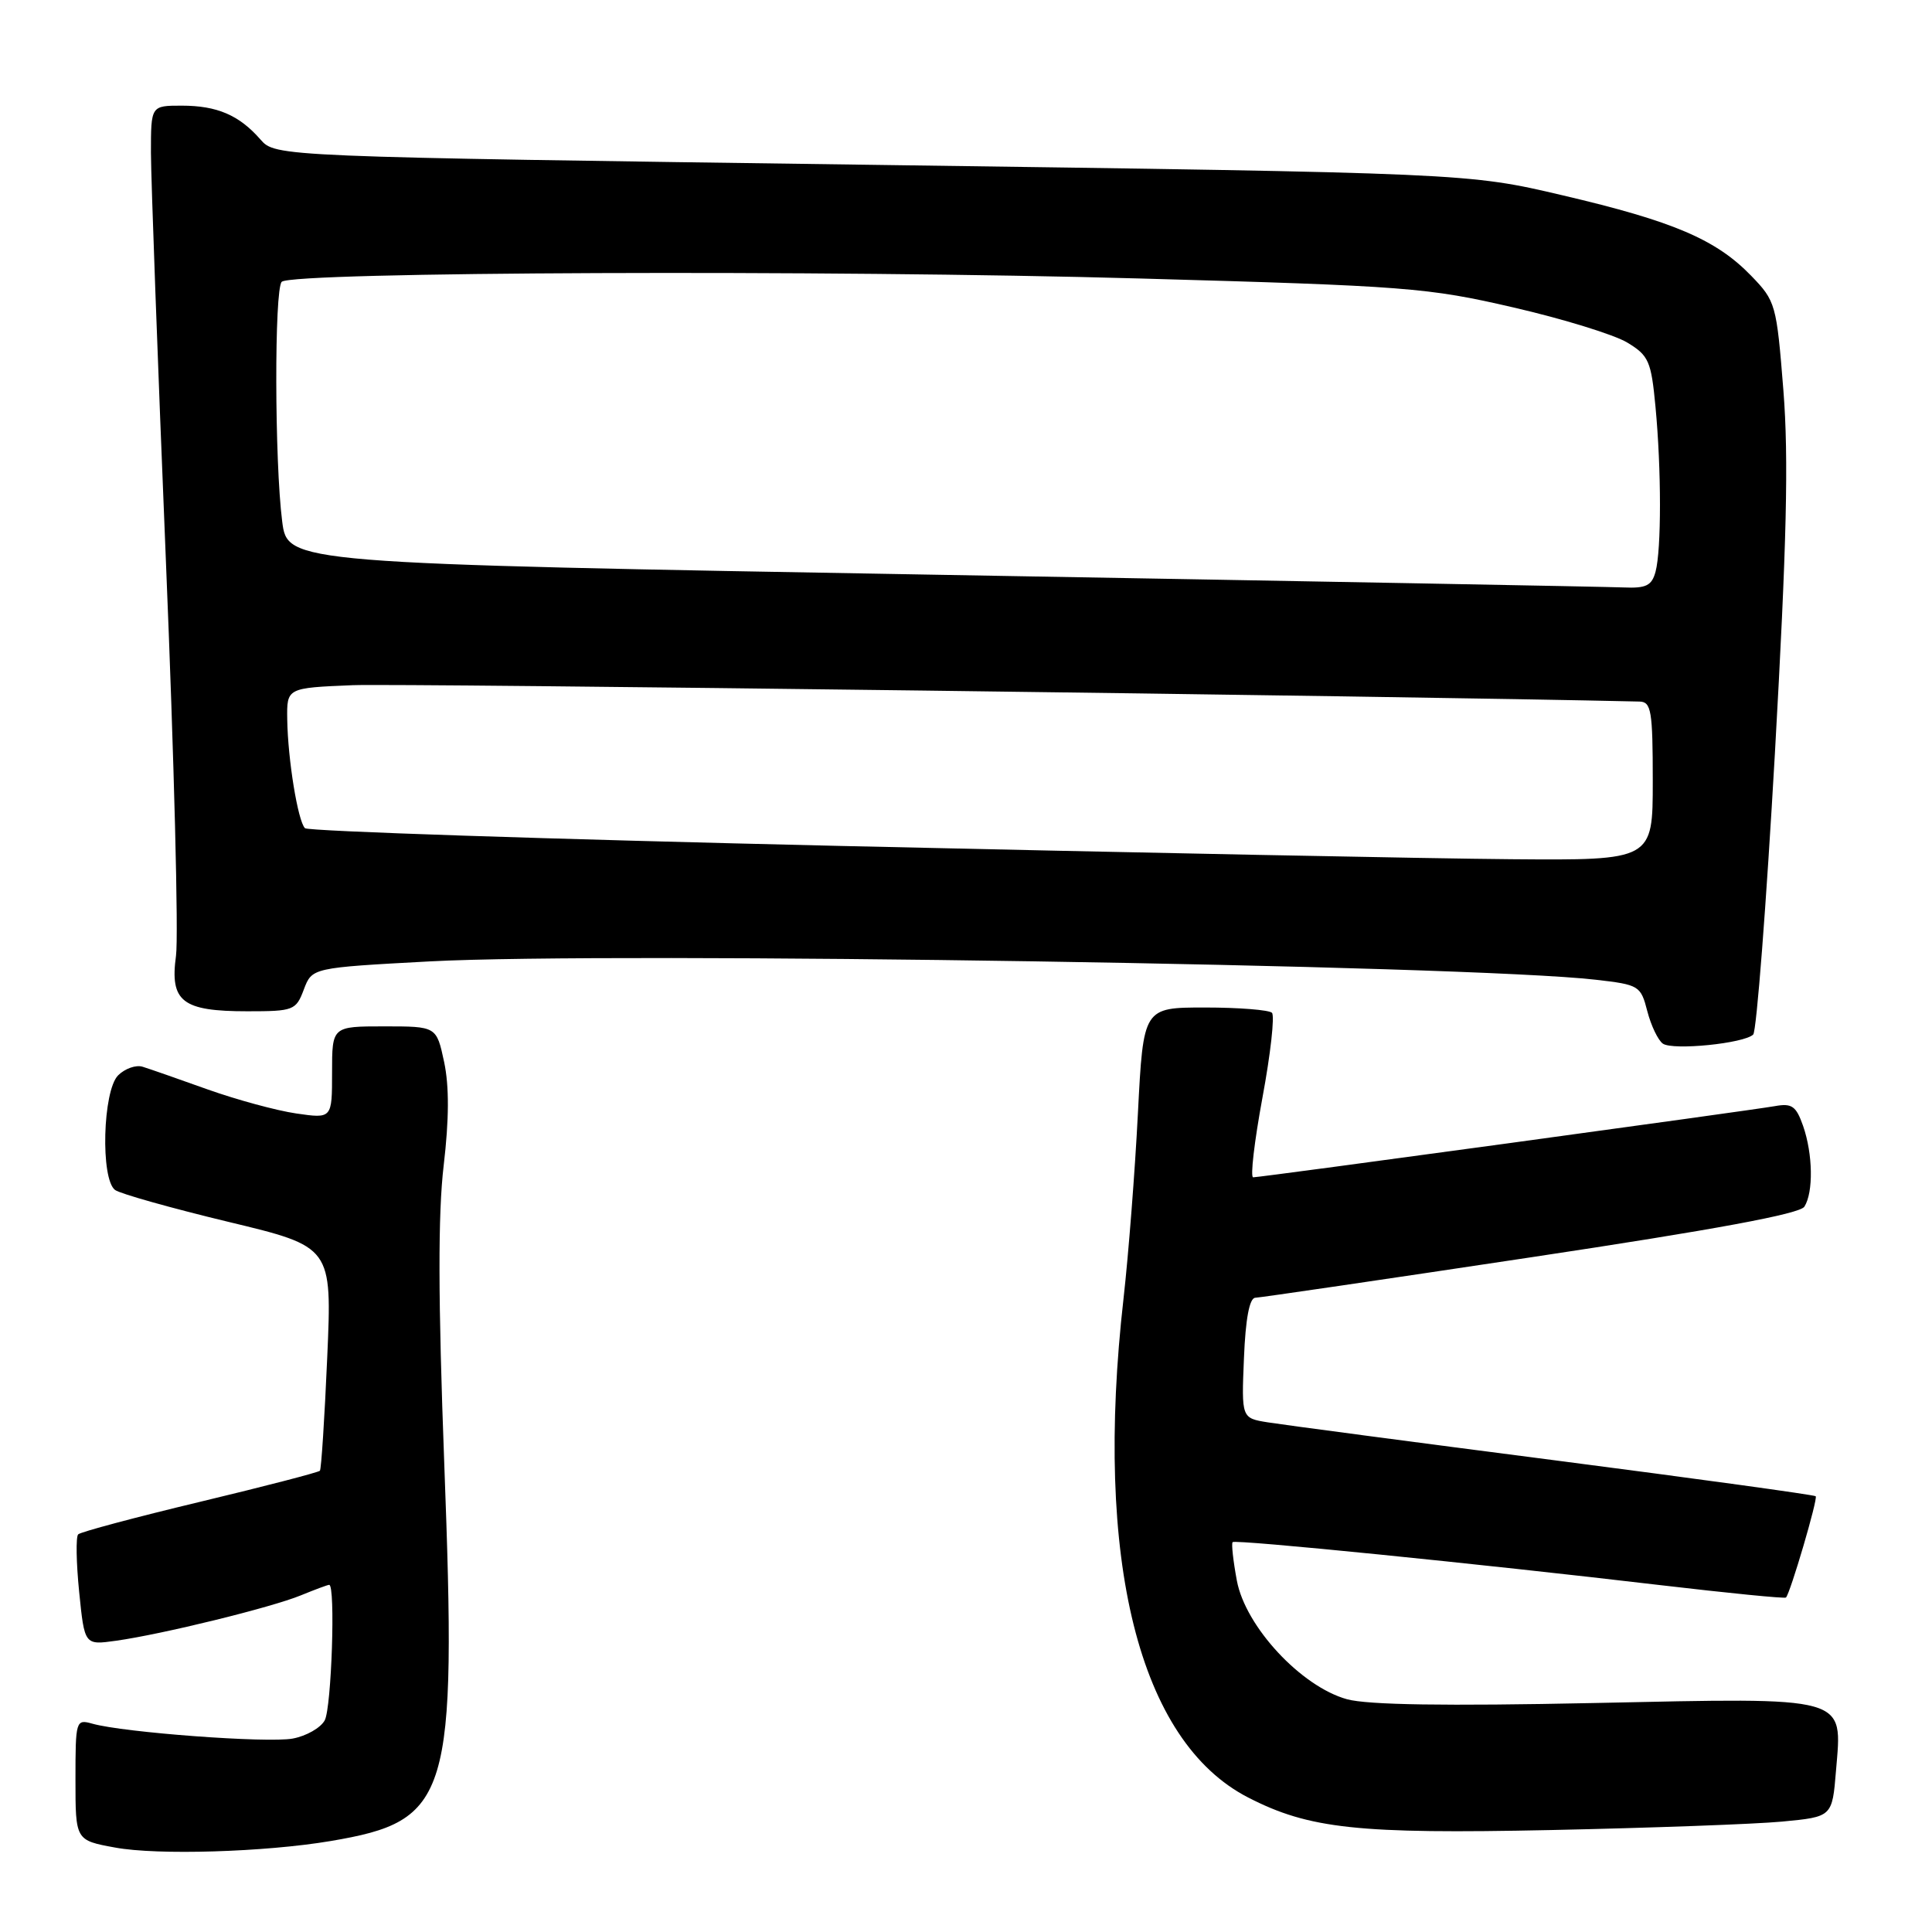 <?xml version="1.0" encoding="UTF-8" standalone="no"?>
<!DOCTYPE svg PUBLIC "-//W3C//DTD SVG 1.1//EN" "http://www.w3.org/Graphics/SVG/1.1/DTD/svg11.dtd" >
<svg xmlns="http://www.w3.org/2000/svg" xmlns:xlink="http://www.w3.org/1999/xlink" version="1.1" viewBox="0 0 256 256">
 <g >
 <path fill="currentColor"
d=" M 43.79 243.95 C 59.65 241.27 60.53 238.36 58.87 194.02 C 58.05 172.12 58.03 160.85 58.79 154.43 C 59.51 148.31 59.53 143.94 58.85 140.72 C 57.84 136.00 57.84 136.00 50.92 136.00 C 44.00 136.00 44.00 136.00 44.00 142.11 C 44.00 148.23 44.00 148.23 39.25 147.54 C 36.64 147.16 31.35 145.72 27.50 144.35 C 23.65 142.97 19.78 141.62 18.90 141.35 C 18.02 141.07 16.56 141.59 15.65 142.49 C 13.61 144.54 13.30 156.24 15.25 157.68 C 15.94 158.18 22.69 160.08 30.25 161.90 C 44.00 165.20 44.00 165.20 43.36 179.85 C 43.01 187.91 42.57 194.67 42.39 194.88 C 42.21 195.09 35.06 196.95 26.50 199.00 C 17.94 201.05 10.68 202.99 10.36 203.31 C 10.04 203.62 10.10 207.06 10.49 210.94 C 11.20 217.99 11.20 217.99 15.35 217.41 C 21.46 216.56 35.99 212.99 39.87 211.39 C 41.73 210.63 43.41 210.00 43.62 210.00 C 44.47 210.00 43.93 226.27 43.03 227.95 C 42.49 228.95 40.58 230.04 38.78 230.37 C 35.46 230.99 16.40 229.57 12.25 228.40 C 10.05 227.78 10.00 227.95 10.00 235.81 C 10.00 243.85 10.00 243.85 15.25 244.81 C 20.86 245.85 35.11 245.41 43.79 243.95 Z  M 236.14 241.37 C 242.78 240.74 242.78 240.74 243.28 234.62 C 244.11 224.63 245.23 224.94 211.17 225.66 C 191.53 226.07 181.24 225.91 178.49 225.16 C 172.41 223.48 165.03 215.54 163.89 209.44 C 163.40 206.81 163.15 204.52 163.33 204.34 C 163.71 203.96 195.85 207.19 219.93 210.03 C 228.97 211.09 236.49 211.84 236.65 211.68 C 237.22 211.11 240.91 198.57 240.59 198.26 C 240.42 198.08 224.80 195.93 205.88 193.48 C 186.97 191.04 169.93 188.78 168.00 188.47 C 164.50 187.91 164.50 187.91 164.83 179.96 C 165.04 174.75 165.56 171.99 166.33 171.96 C 166.97 171.94 183.41 169.53 202.85 166.60 C 227.26 162.93 238.48 160.85 239.09 159.89 C 240.30 157.98 240.22 152.93 238.92 149.19 C 237.99 146.55 237.44 146.16 235.17 146.57 C 231.97 147.14 167.09 156.00 166.05 156.00 C 165.65 156.00 166.21 151.25 167.28 145.45 C 168.36 139.65 168.92 134.59 168.54 134.20 C 168.15 133.82 164.16 133.50 159.67 133.50 C 151.50 133.50 151.50 133.50 150.78 147.50 C 150.39 155.20 149.53 166.22 148.88 172.00 C 144.93 206.76 150.91 230.74 165.39 238.18 C 173.46 242.33 179.93 243.03 205.50 242.49 C 218.70 242.21 232.49 241.71 236.14 241.37 Z  M 232.31 137.08 C 232.75 136.64 234.04 119.91 235.18 99.89 C 236.75 72.00 237.02 60.75 236.31 51.74 C 235.40 40.29 235.29 39.90 232.03 36.53 C 227.38 31.73 221.73 29.32 207.09 25.89 C 194.50 22.93 194.50 22.93 115.50 21.84 C 36.50 20.76 36.50 20.76 34.50 18.47 C 31.68 15.25 28.76 14.00 24.07 14.00 C 20.00 14.00 20.00 14.00 20.00 20.25 C 20.01 23.69 20.90 47.99 21.98 74.26 C 23.07 100.52 23.67 124.10 23.32 126.65 C 22.49 132.72 24.14 134.00 32.78 134.00 C 38.91 134.00 39.22 133.88 40.26 131.11 C 41.35 128.23 41.35 128.23 56.93 127.39 C 81.36 126.09 194.37 127.86 211.44 129.82 C 217.20 130.48 217.41 130.61 218.28 134.00 C 218.78 135.92 219.71 137.85 220.34 138.29 C 221.69 139.21 231.12 138.26 232.31 137.08 Z  M 111.32 112.09 C 72.72 111.20 40.81 110.14 40.41 109.74 C 39.47 108.80 38.14 100.64 38.06 95.32 C 38.00 91.15 38.00 91.15 46.75 90.79 C 53.00 90.54 184.62 92.21 217.25 92.96 C 218.80 93.00 219.00 94.18 219.00 103.50 C 219.00 114.00 219.00 114.00 200.25 113.85 C 189.94 113.77 149.92 112.97 111.32 112.09 Z  M 124.80 76.17 C 38.10 74.66 38.10 74.66 37.39 69.08 C 36.38 61.18 36.34 38.34 37.33 37.34 C 38.65 36.01 109.79 35.74 151.00 36.90 C 186.40 37.89 189.17 38.11 200.50 40.73 C 207.10 42.25 213.90 44.35 215.62 45.39 C 218.47 47.11 218.79 47.85 219.36 53.89 C 220.15 62.24 220.15 72.82 219.37 75.75 C 218.87 77.60 218.13 77.97 215.13 77.84 C 213.14 77.75 172.49 77.00 124.80 76.17 Z "/>
</g>
</svg>